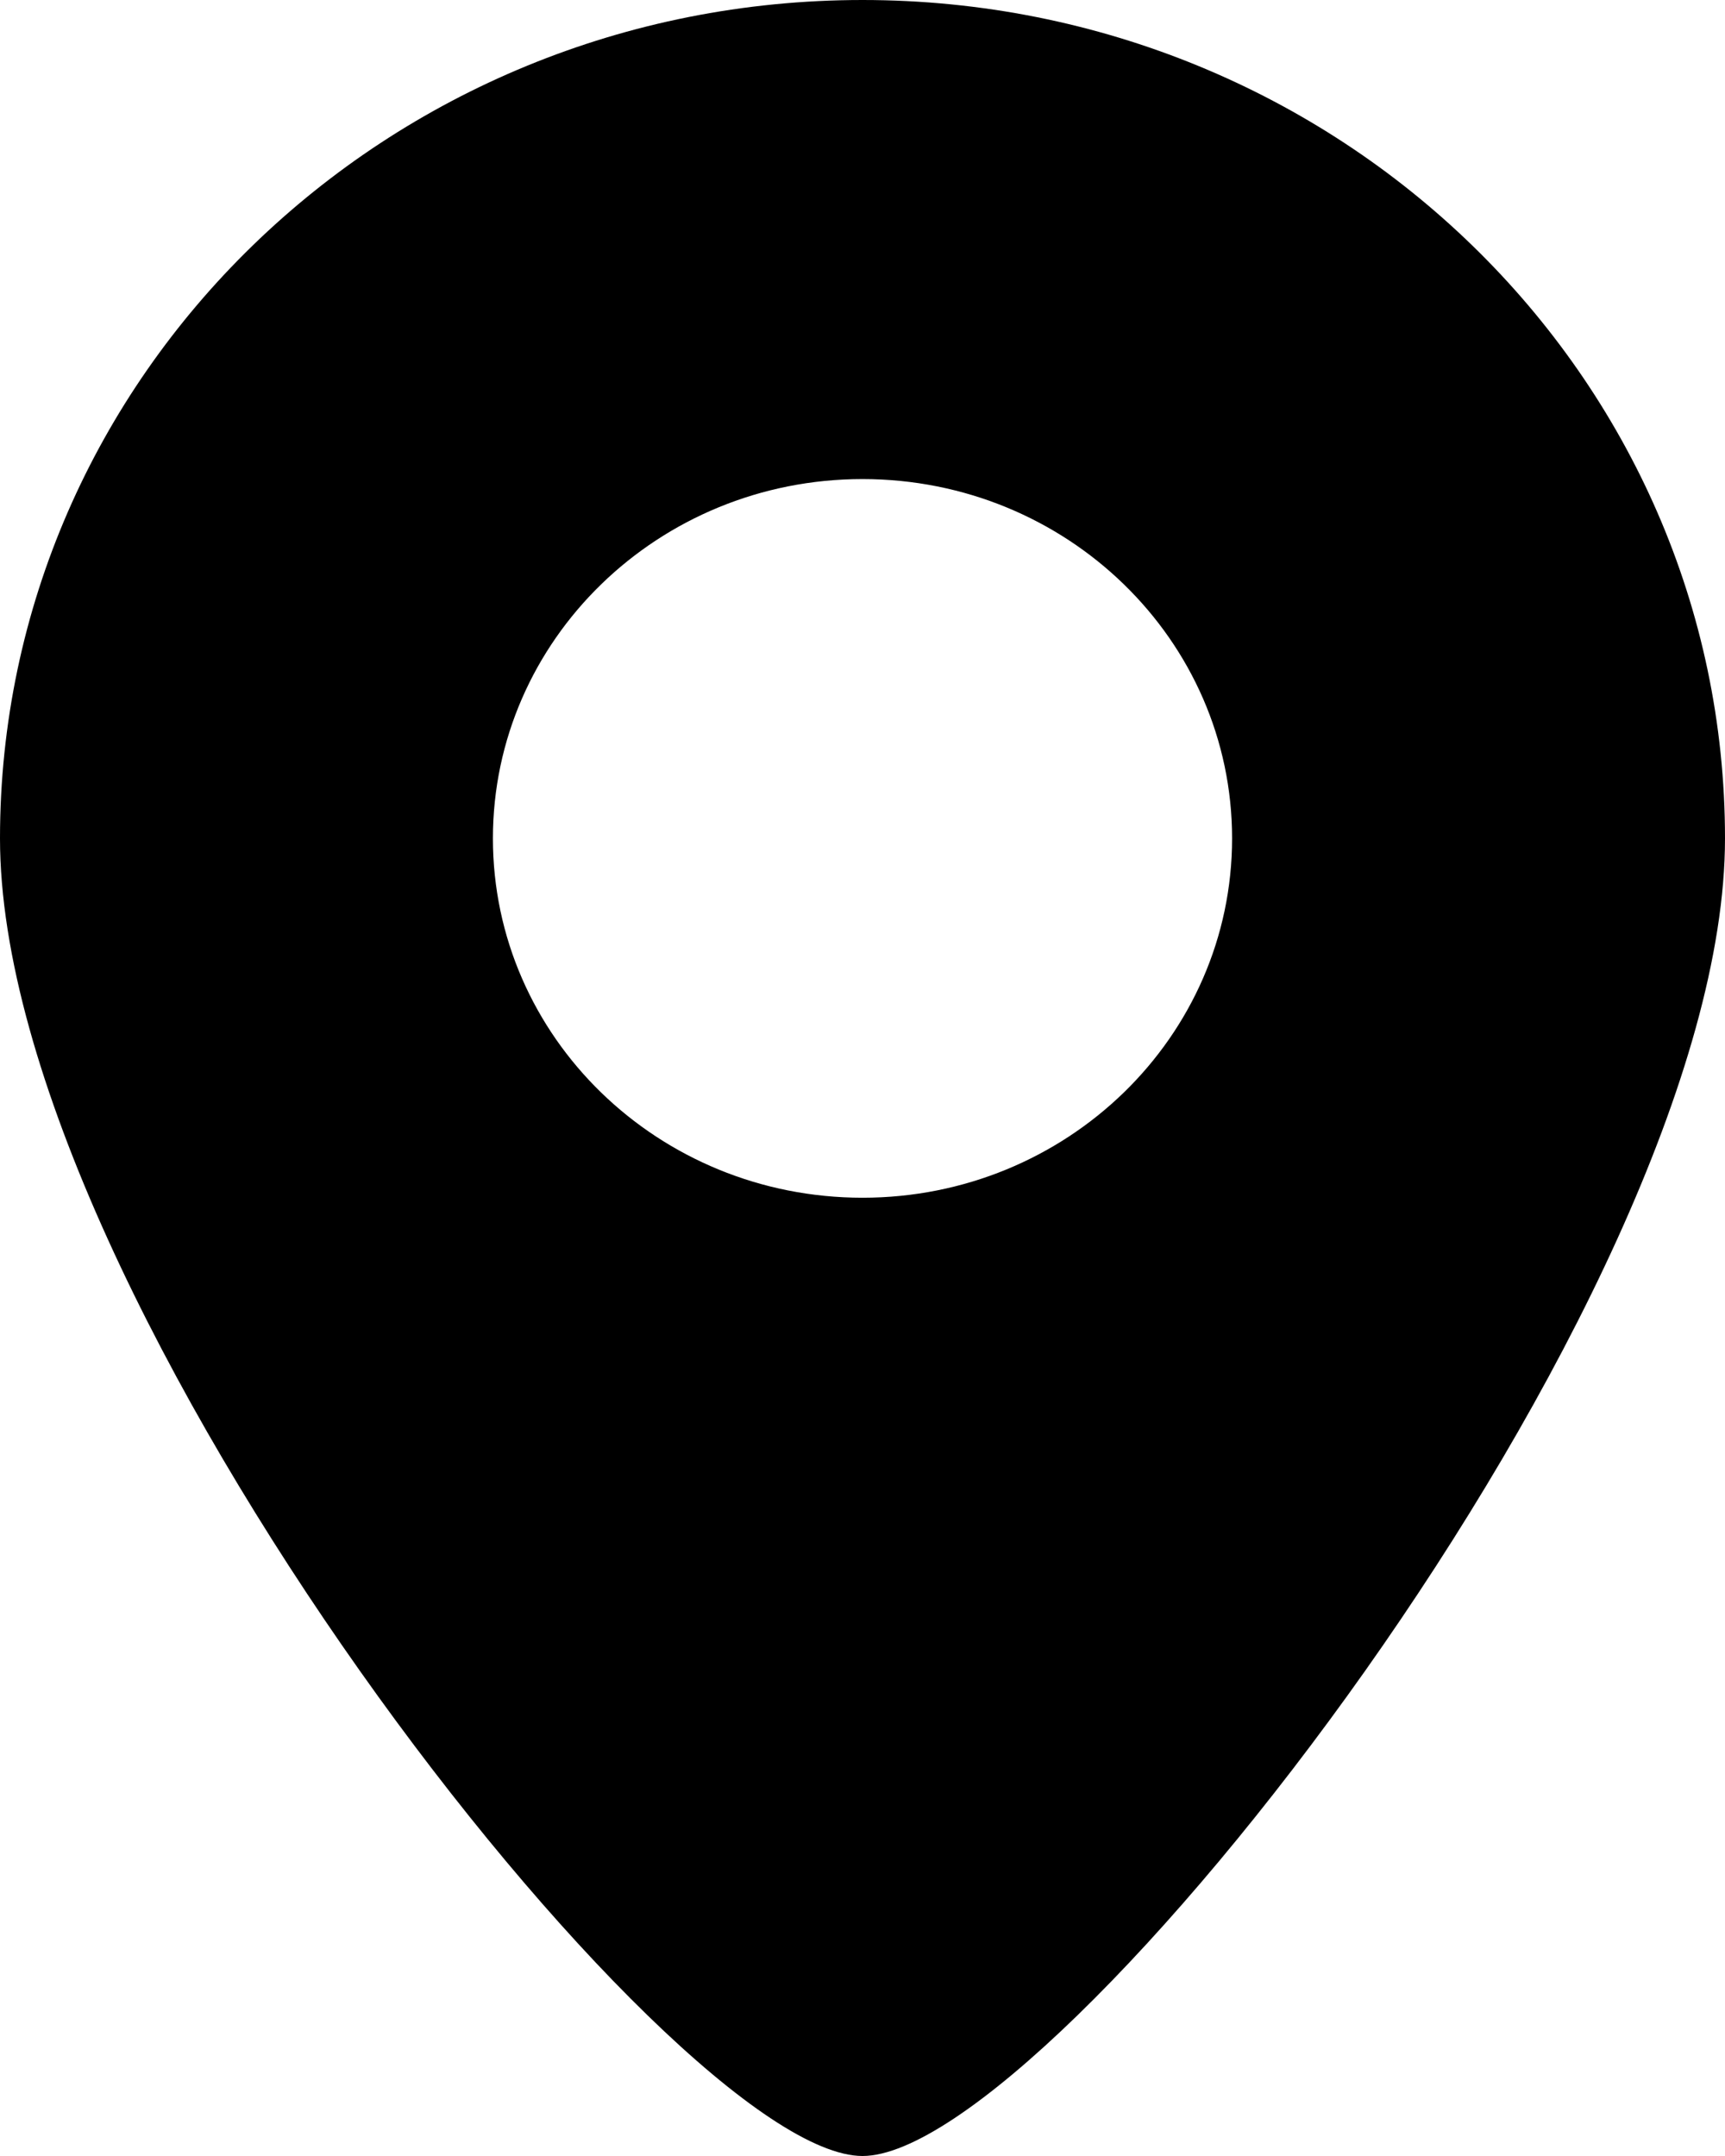 <svg xmlns="http://www.w3.org/2000/svg" width="12" height="15"><path fill-rule="evenodd" d="M6 15c1.324 0 6-5.945 6-9.167C12 2.612 9.314 0 6 0S0 2.612 0 5.833C0 9.055 4.676 15 6 15zm0-6.667c1.42 0 2.571-1.119 2.571-2.5 0-1.38-1.15-2.5-2.571-2.5-1.42 0-2.571 1.12-2.571 2.5 0 1.381 1.15 2.5 2.571 2.5z"/></svg>
